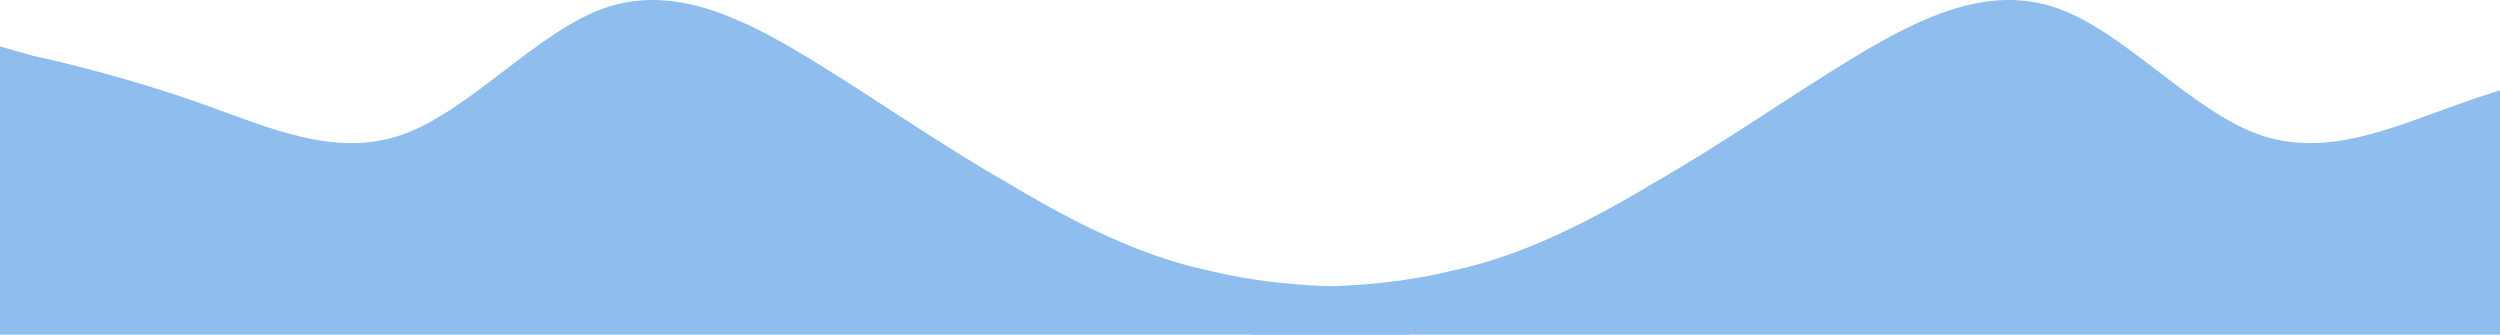 <svg width="1920" height="257" viewBox="0 0 1920 257" fill="none" xmlns="http://www.w3.org/2000/svg">
<path fill-rule="evenodd" clip-rule="evenodd" d="M0 35.651L25.765 42.968C51.529 48.456 103.059 61.261 154.588 79.555C206.118 97.848 257.647 121.629 309.176 103.336C360.706 85.043 412.235 24.675 463.765 6.381C515.294 -11.912 566.824 11.869 618.353 42.968C669.882 74.067 721.412 110.653 772.941 139.923C824.471 171.021 876 196.632 927.529 207.608C979.059 220.413 1030.59 220.413 1056.35 220.413H1082.12V257H1056.35C1030.59 257 979.059 257 927.529 257C876 257 824.471 257 772.941 257C721.412 257 669.882 257 618.353 257C566.824 257 515.294 257 463.765 257C412.235 257 360.706 257 309.176 257C257.647 257 206.118 257 154.588 257C103.059 257 51.529 257 25.765 257H0V35.651Z" fill="#8FBDED"/>
<path fill-rule="evenodd" clip-rule="evenodd" d="M2044 35.651L2018.24 42.968C1992.47 48.456 1940.94 61.261 1889.41 79.555C1837.88 97.848 1786.35 121.629 1734.82 103.336C1683.29 85.043 1631.76 24.675 1580.24 6.381C1528.71 -11.912 1477.18 11.869 1425.65 42.968C1374.12 74.067 1322.59 110.653 1271.06 139.923C1219.53 171.021 1168 196.632 1116.47 207.608C1064.94 220.413 1013.41 220.413 987.647 220.413H961.882V257H987.647C1013.41 257 1064.94 257 1116.47 257C1168 257 1219.53 257 1271.06 257C1322.59 257 1374.12 257 1425.65 257C1477.18 257 1528.71 257 1580.24 257C1631.76 257 1683.29 257 1734.82 257C1786.35 257 1837.88 257 1889.41 257C1940.94 257 1992.47 257 2018.24 257H2044V35.651Z" fill="#8FBDED"/>
</svg>
